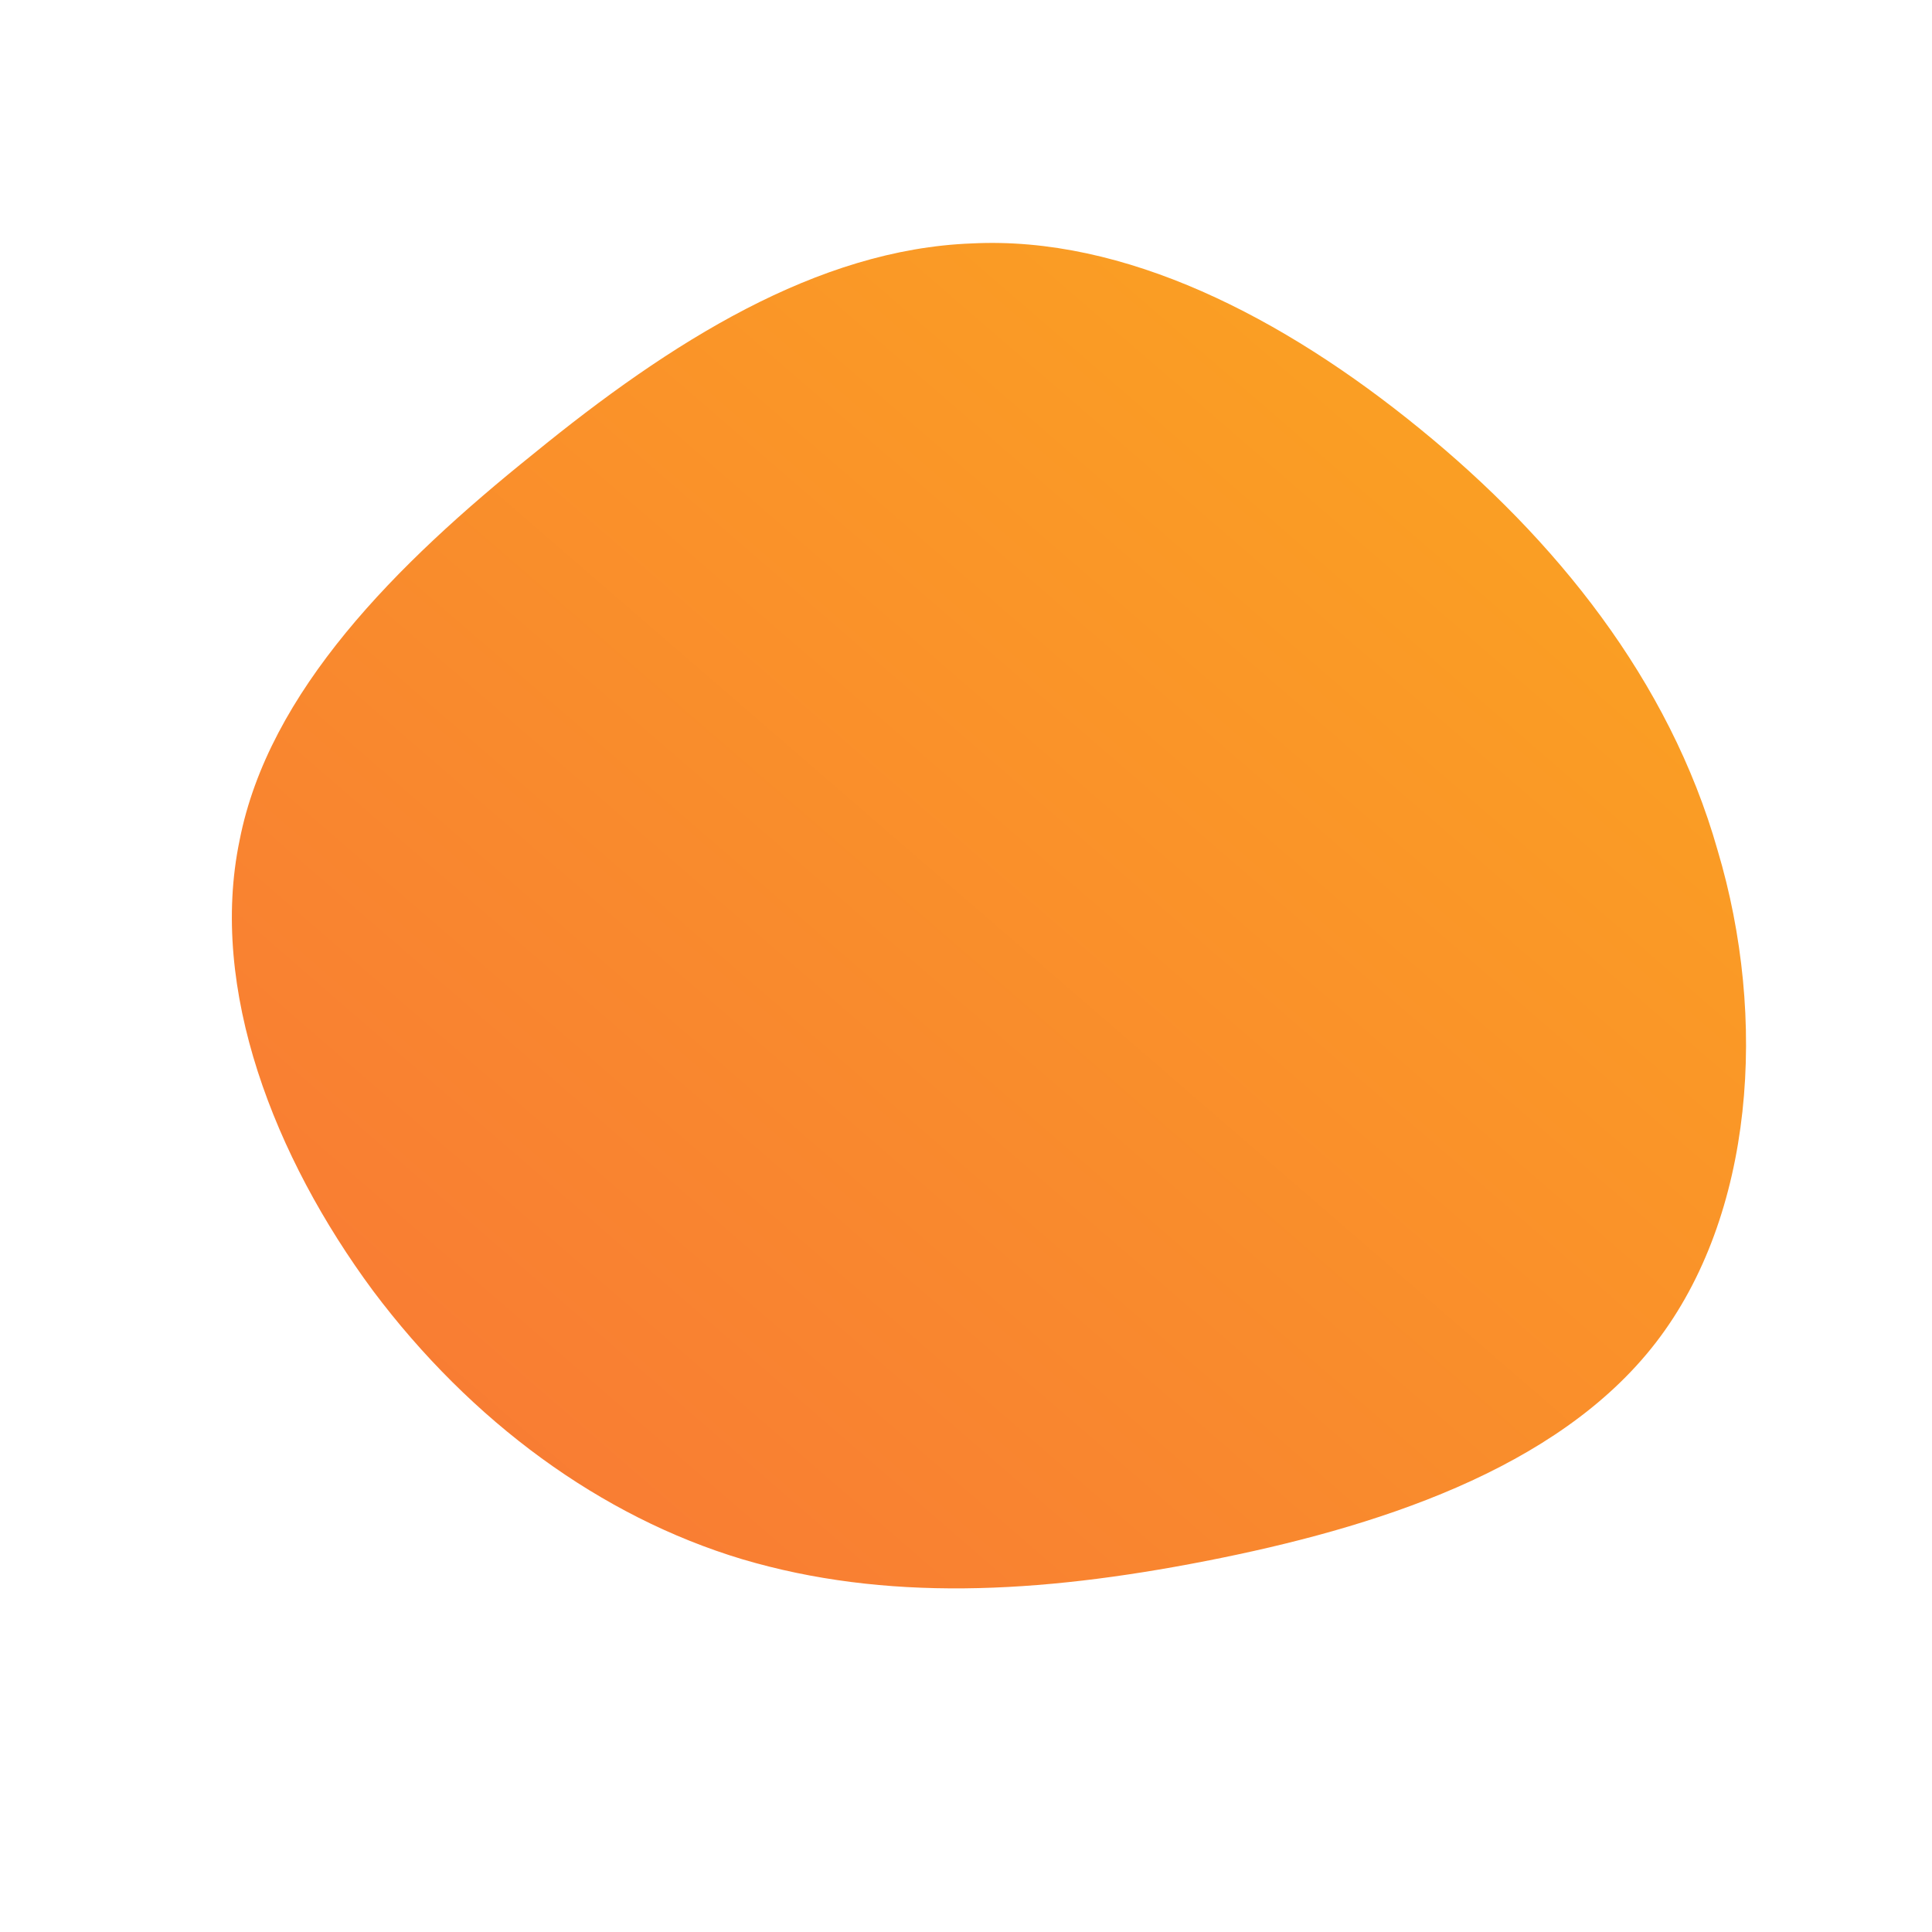 <!--?xml version="1.0" standalone="no"?-->
              <svg id="sw-js-blob-svg" viewBox="0 0 100 100" xmlns="http://www.w3.org/2000/svg" version="1.1">
                    <defs> 
                        <linearGradient id="sw-gradient" x1="0" x2="1" y1="1" y2="0">
                            <stop id="stop1" stop-color="rgba(248, 117, 55, 1)" offset="0%"></stop>
                            <stop id="stop2" stop-color="rgba(251, 168, 31, 1)" offset="100%"></stop>
                        </linearGradient>
                    </defs>
                <path fill="url(#sw-gradient)" d="M23.5,-27.8C30.5,-22.1,36.4,-14.8,38.9,-6C41.5,2.7,40.8,12.9,35.7,19.5C30.6,26.1,21.1,29.1,12.4,30.8C3.7,32.5,-4.2,32.9,-11.6,30.7C-18.9,28.5,-25.6,23.6,-30.7,16.8C-35.8,9.9,-39.2,1.2,-37.6,-6.5C-36.1,-14.2,-29.5,-20.8,-22.4,-26.5C-15.3,-32.3,-7.7,-37.1,0.3,-37.4C8.2,-37.8,16.4,-33.6,23.5,-27.8Z" width="100%" height="100%" transform="translate(50 50)" stroke-width="0" style="transition: all 0.3s ease 0s;"></path>
              </svg>